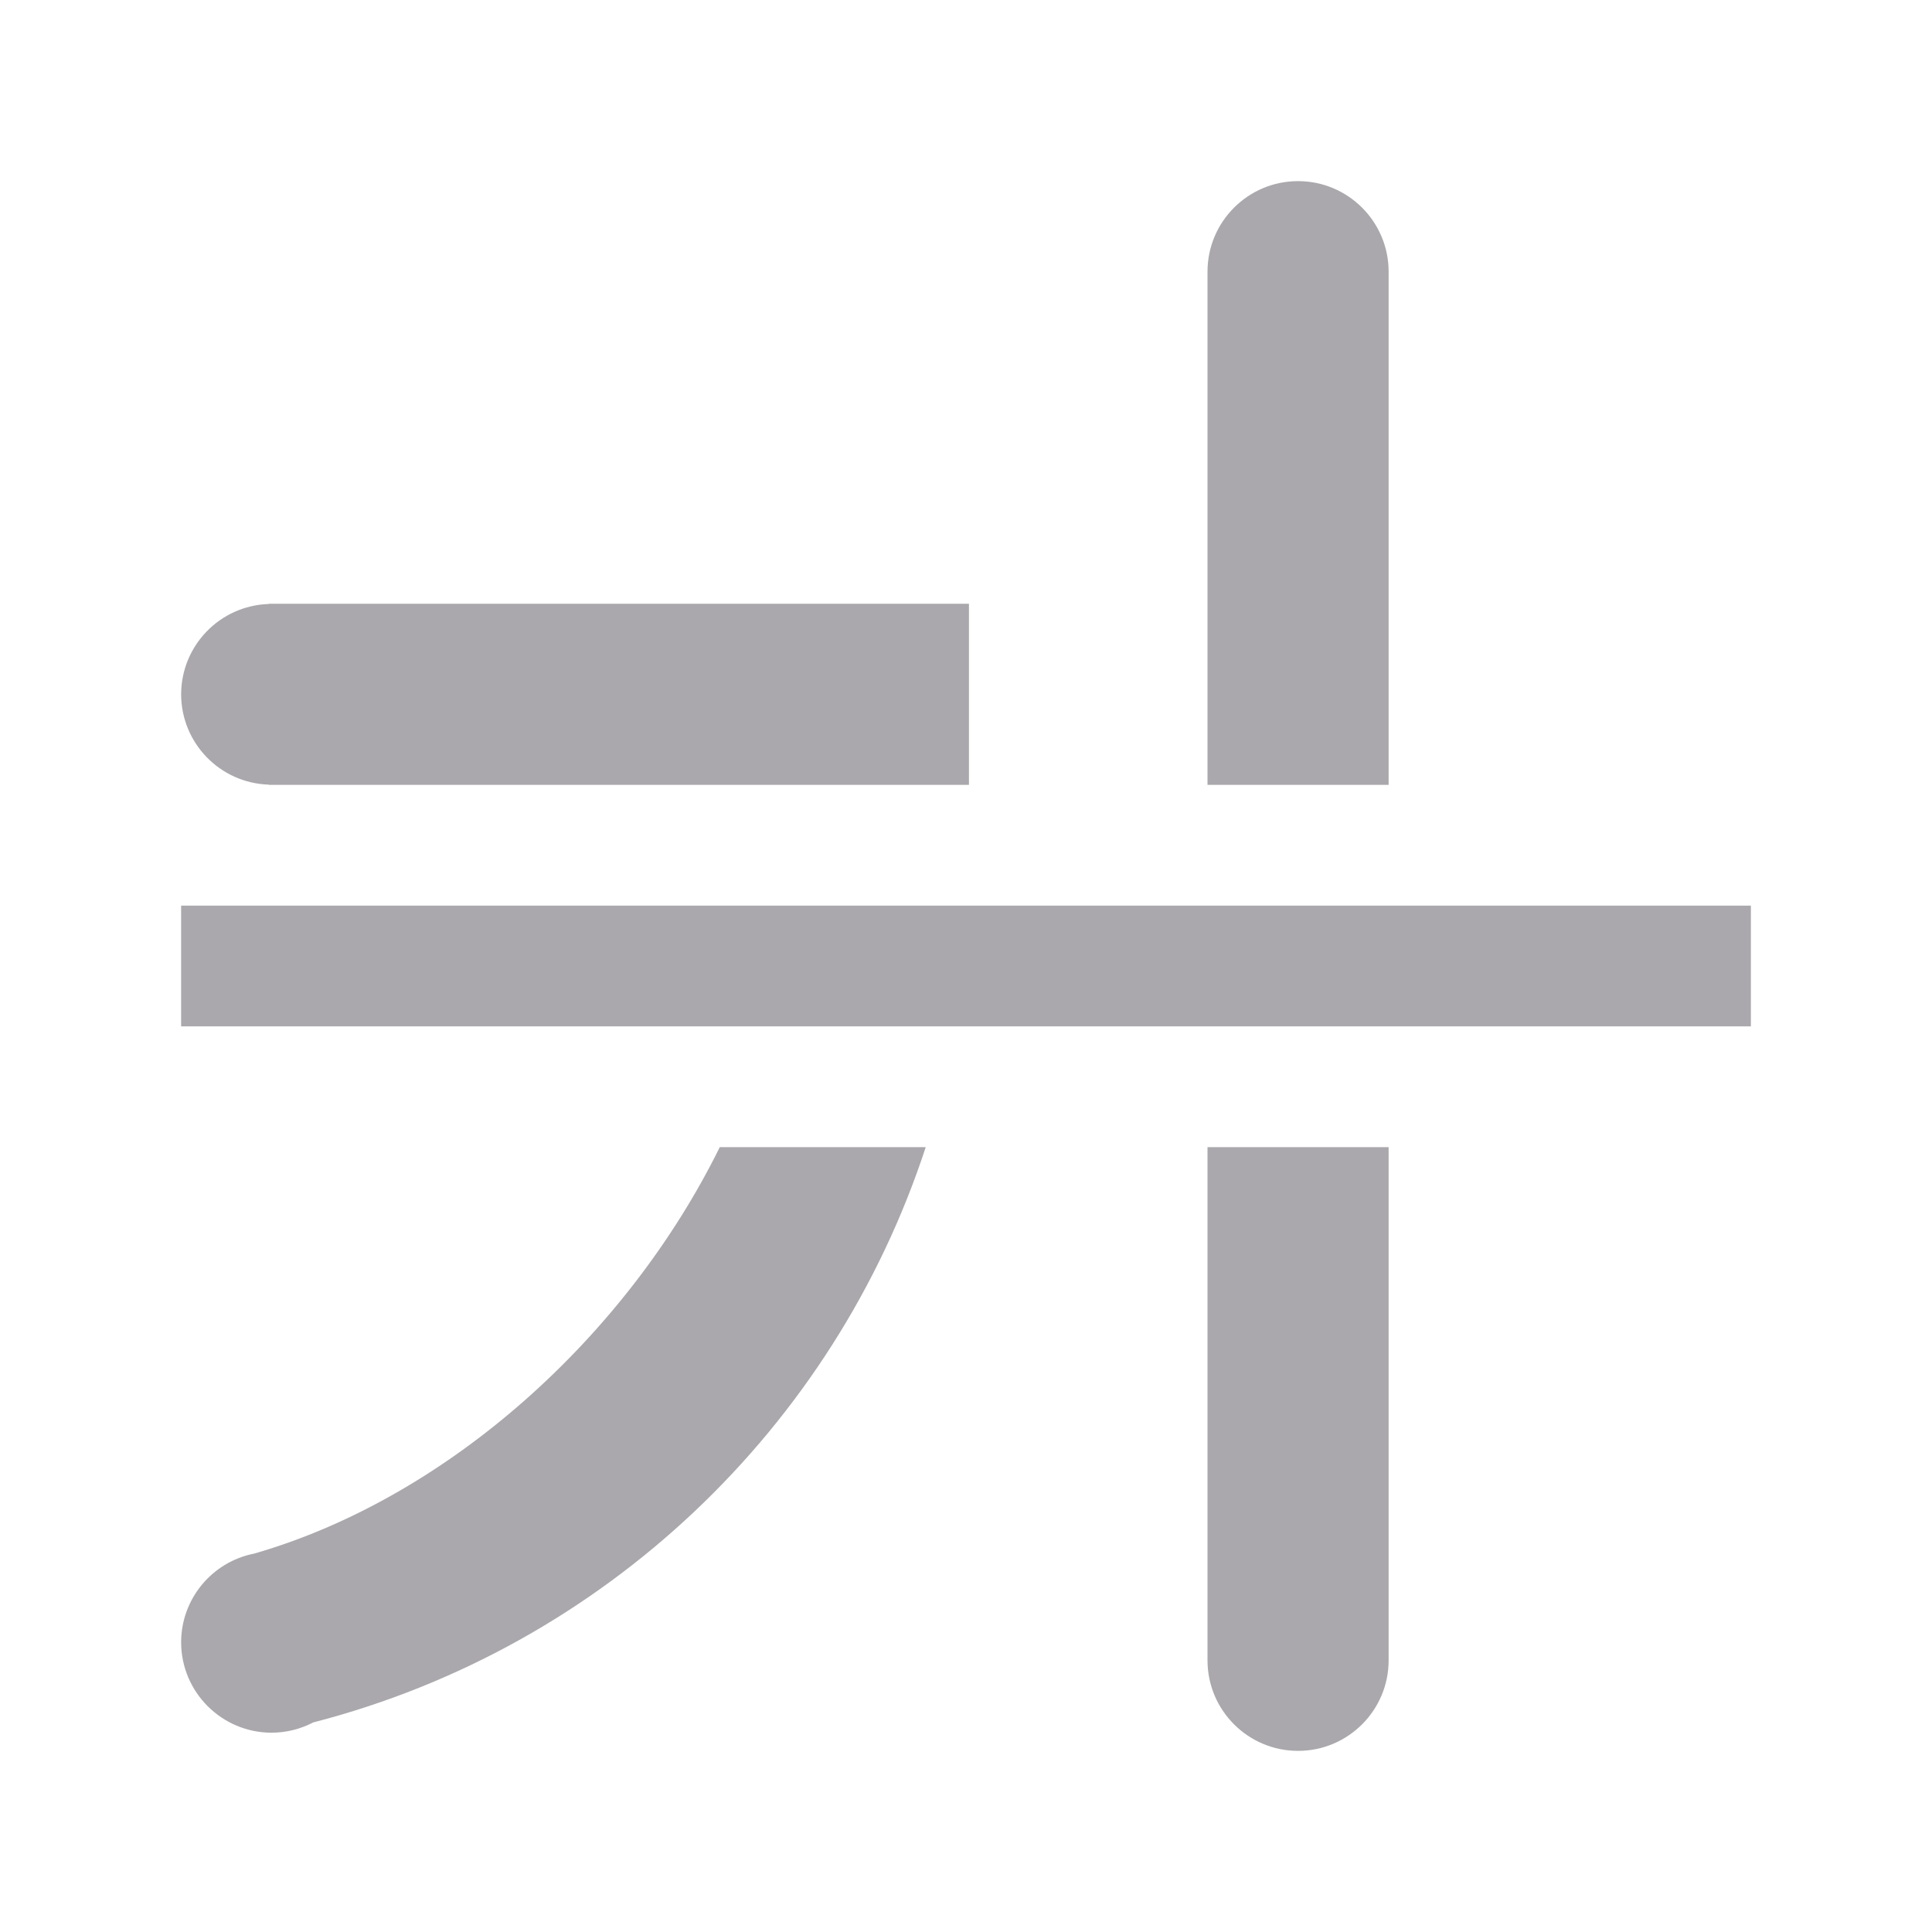 <svg height="32" viewBox="0 0 32 32" width="32" xmlns="http://www.w3.org/2000/svg"><g fill="#aaa8ac"><path d="m3 15v2h26v-2z"/><path d="m21.5 3c-.828 0-1.5.672-1.5 1.5v8.5h3v-8.5c0-.828-.672-1.5-1.5-1.5zm-17.049 7v.004c-.808.026-1.449.688-1.451 1.496.002.808.643 1.47 1.451 1.496v.004h8.549 3.049v-1-2h-.049-11.5zm7.471 9c-1.546 3.135-4.5 5.806-7.711 6.732-.702.138-1.209.752-1.211 1.467 0 .828.672 1.5 1.5 1.5.239-.001.475-.059.688-.17 4.826-1.247 8.627-4.889 10.145-9.529zm8.078 0v8.5c0 .828.672 1.5 1.5 1.5s1.5-.672 1.5-1.5v-8.5z"/></g></svg>